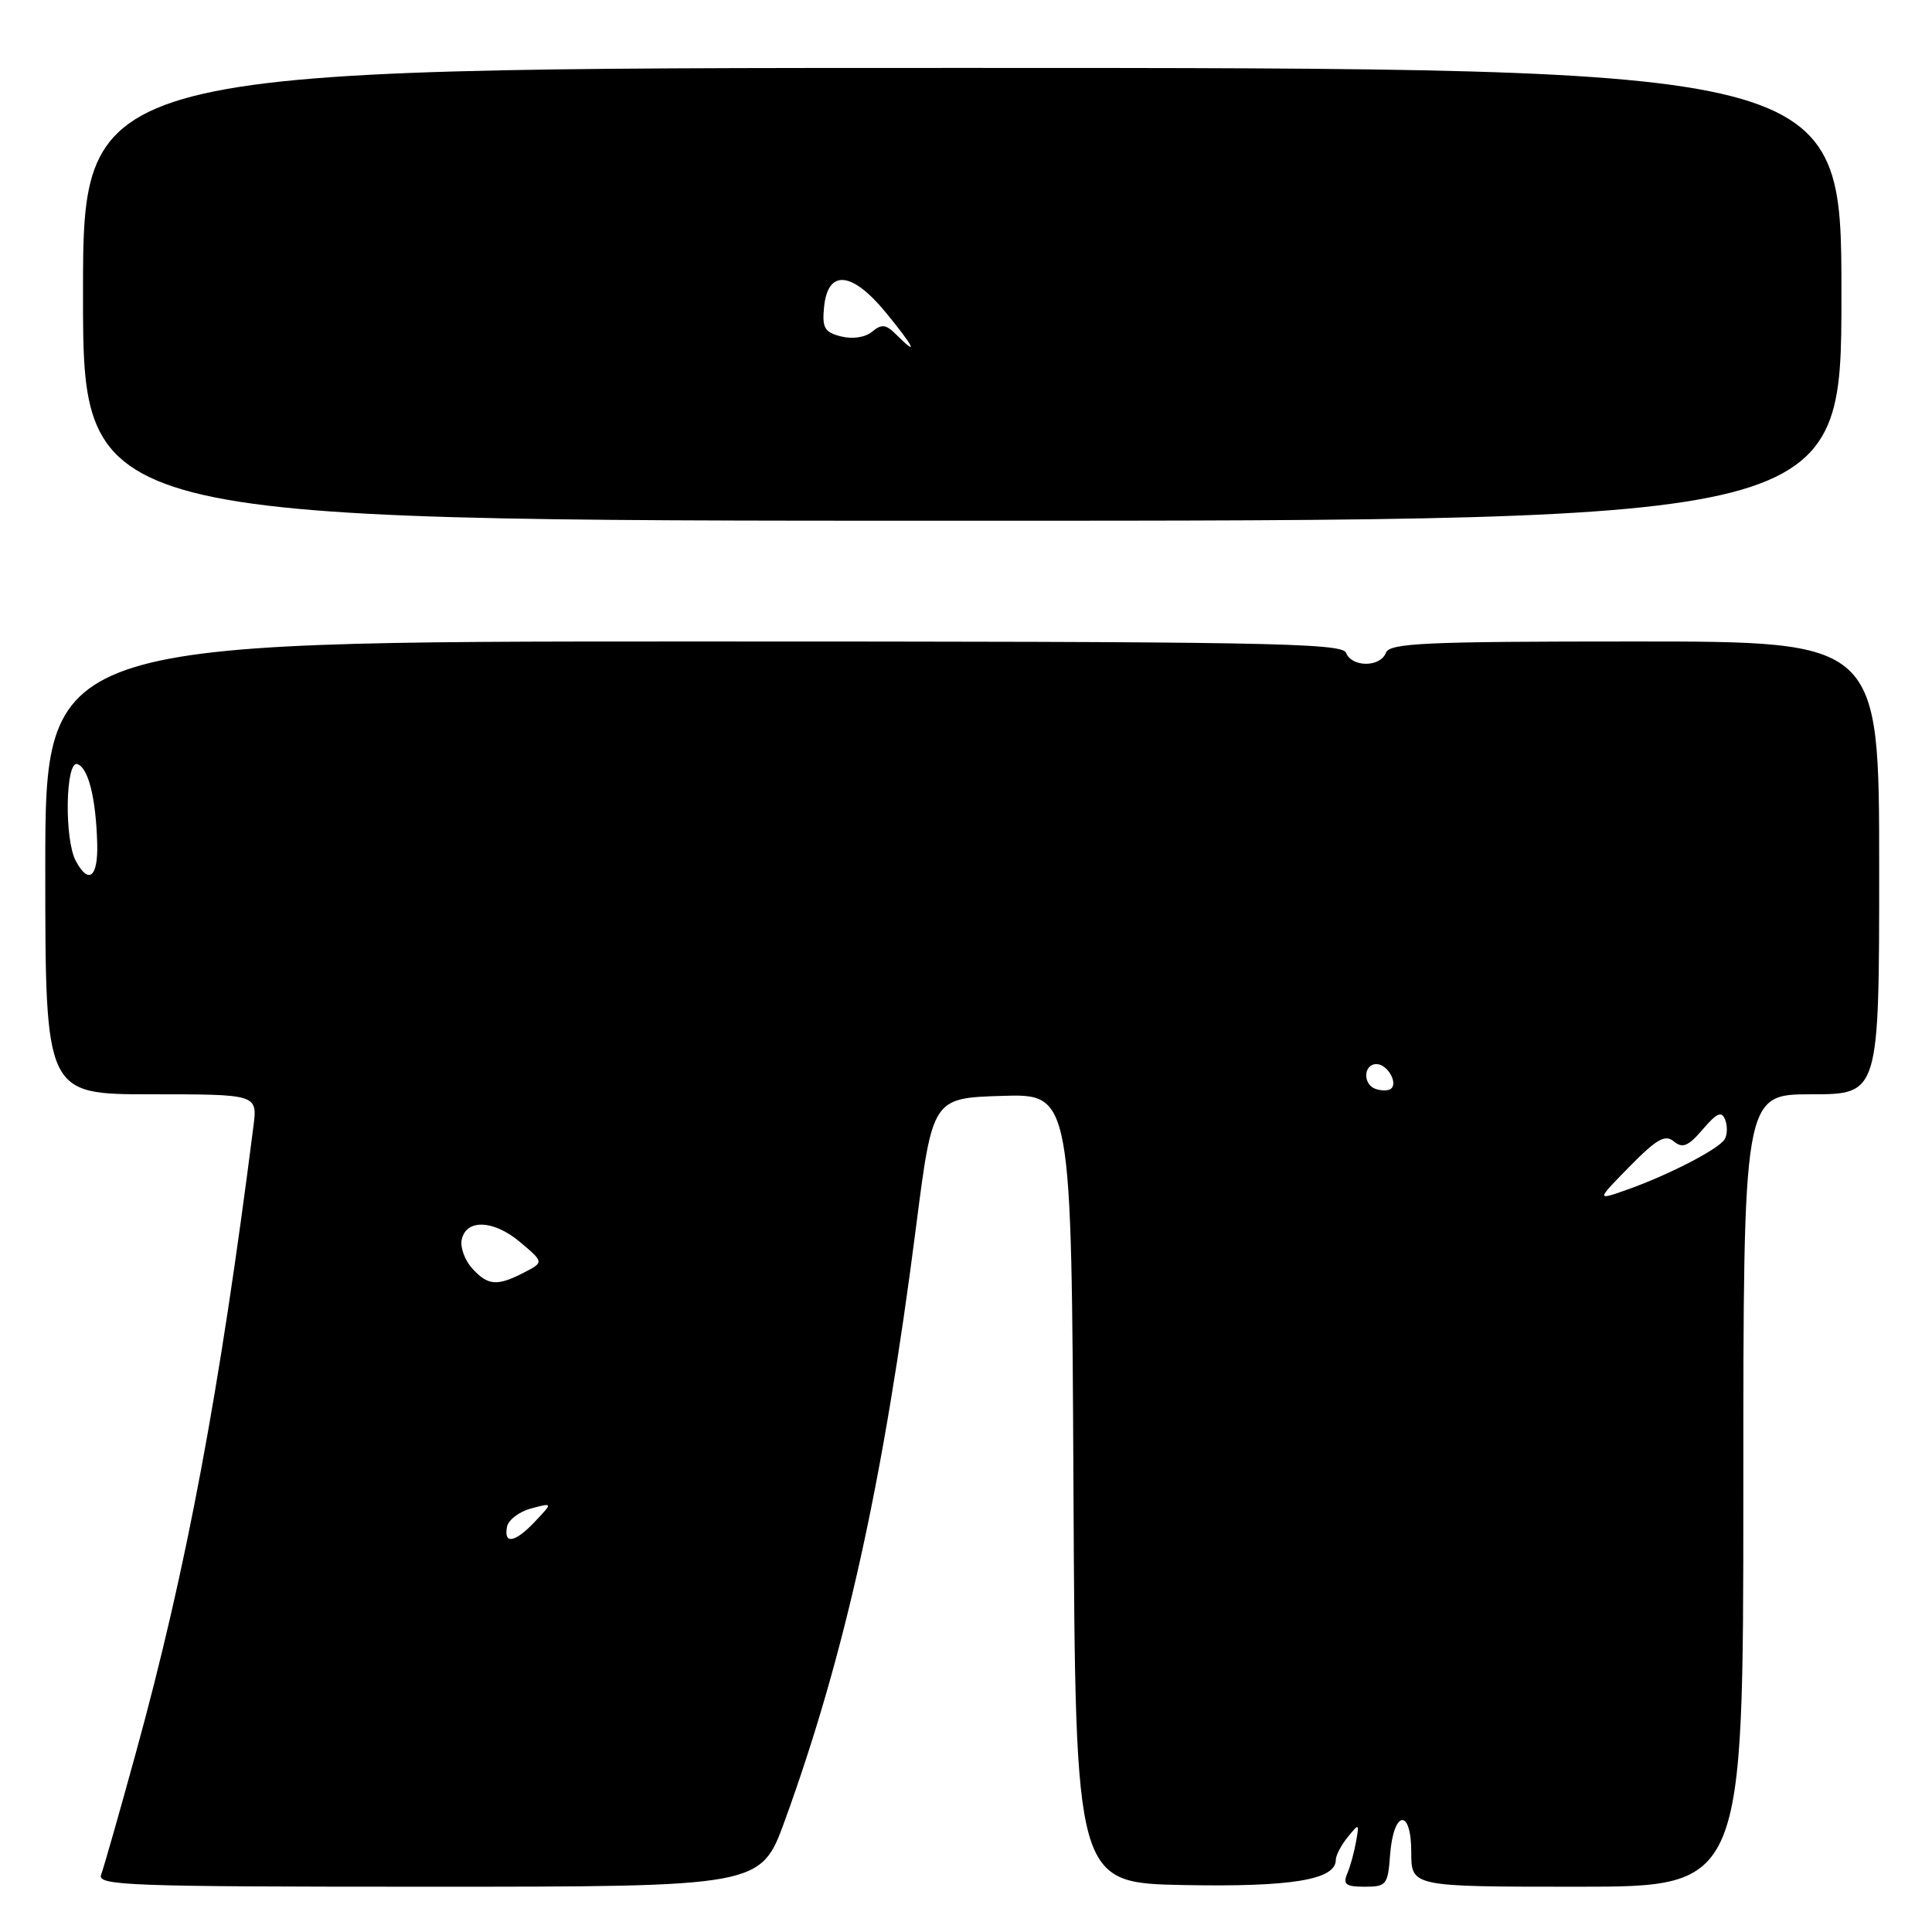 <?xml version="1.0" encoding="UTF-8" standalone="no"?>
<!DOCTYPE svg PUBLIC "-//W3C//DTD SVG 1.1//EN" "http://www.w3.org/Graphics/SVG/1.1/DTD/svg11.dtd" >
<svg xmlns="http://www.w3.org/2000/svg" xmlns:xlink="http://www.w3.org/1999/xlink" version="1.1" viewBox="0 0 256 256">
 <g >
 <path fill="currentColor"
d=" M 103.99 241.25 C 111.99 219.22 117.07 196.23 121.38 162.57 C 123.57 145.50 123.57 145.50 132.78 145.21 C 141.98 144.93 141.98 144.93 142.24 197.21 C 142.50 249.50 142.50 249.50 156.88 249.78 C 171.13 250.05 177.00 249.08 177.00 246.45 C 177.00 245.86 177.70 244.51 178.57 243.44 C 180.08 241.57 180.12 241.58 179.69 244.00 C 179.45 245.38 178.93 247.29 178.52 248.25 C 177.91 249.69 178.32 250.00 180.84 250.00 C 183.70 250.00 183.90 249.74 184.19 245.83 C 184.63 239.86 187.00 239.51 187.00 245.42 C 187.00 250.00 187.00 250.00 209.00 250.00 C 231.00 250.00 231.00 250.00 231.00 197.50 C 231.00 145.00 231.00 145.00 240.00 145.00 C 249.00 145.00 249.00 145.00 249.00 115.00 C 249.00 85.00 249.00 85.00 216.61 85.00 C 188.74 85.00 184.13 85.21 183.64 86.50 C 182.89 88.44 179.11 88.44 178.36 86.50 C 177.86 85.18 167.32 85.00 91.89 85.00 C 6.00 85.00 6.00 85.00 6.00 115.00 C 6.00 145.00 6.00 145.00 20.06 145.00 C 34.12 145.00 34.12 145.00 33.58 149.25 C 29.09 184.48 24.72 207.83 18.03 232.16 C 15.82 240.22 13.73 247.53 13.40 248.41 C 12.84 249.85 16.97 250.00 56.80 250.00 C 100.81 250.00 100.81 250.00 103.99 241.25 Z  M 244.00 39.00 C 244.00 9.00 244.00 9.00 127.50 9.00 C 11.00 9.00 11.00 9.00 11.00 39.00 C 11.00 69.00 11.00 69.00 127.50 69.00 C 244.00 69.00 244.00 69.00 244.00 39.00 Z  M 67.18 202.32 C 67.35 201.40 68.79 200.30 70.37 199.88 C 73.25 199.11 73.25 199.11 70.95 201.55 C 68.28 204.40 66.72 204.71 67.18 202.32 Z  M 62.57 168.07 C 61.61 167.02 60.98 165.33 61.17 164.32 C 61.71 161.49 65.38 161.61 68.90 164.57 C 72.08 167.25 72.08 167.25 69.43 168.62 C 65.88 170.46 64.64 170.36 62.57 168.07 Z  M 215.93 154.57 C 219.53 150.91 220.63 150.28 221.80 151.25 C 222.95 152.20 223.70 151.89 225.62 149.65 C 227.52 147.44 228.13 147.18 228.60 148.39 C 228.92 149.22 228.88 150.38 228.52 150.97 C 227.71 152.28 221.06 155.71 215.60 157.64 C 211.50 159.09 211.50 159.09 215.93 154.57 Z  M 182.25 144.28 C 180.55 143.67 180.66 141.00 182.39 141.00 C 183.90 141.00 185.36 143.68 184.21 144.33 C 183.82 144.55 182.94 144.53 182.25 144.28 Z  M 10.04 114.07 C 8.50 111.20 8.68 100.73 10.25 101.25 C 11.71 101.73 12.71 105.75 12.88 111.75 C 13.01 116.25 11.75 117.27 10.04 114.07 Z  M 118.76 44.34 C 117.40 42.97 116.83 42.90 115.56 43.95 C 114.65 44.71 112.98 44.96 111.45 44.58 C 109.26 44.03 108.92 43.45 109.19 40.72 C 109.68 35.64 112.88 35.92 117.41 41.45 C 121.18 46.06 121.80 47.37 118.76 44.34 Z "/>
</g>
</svg>